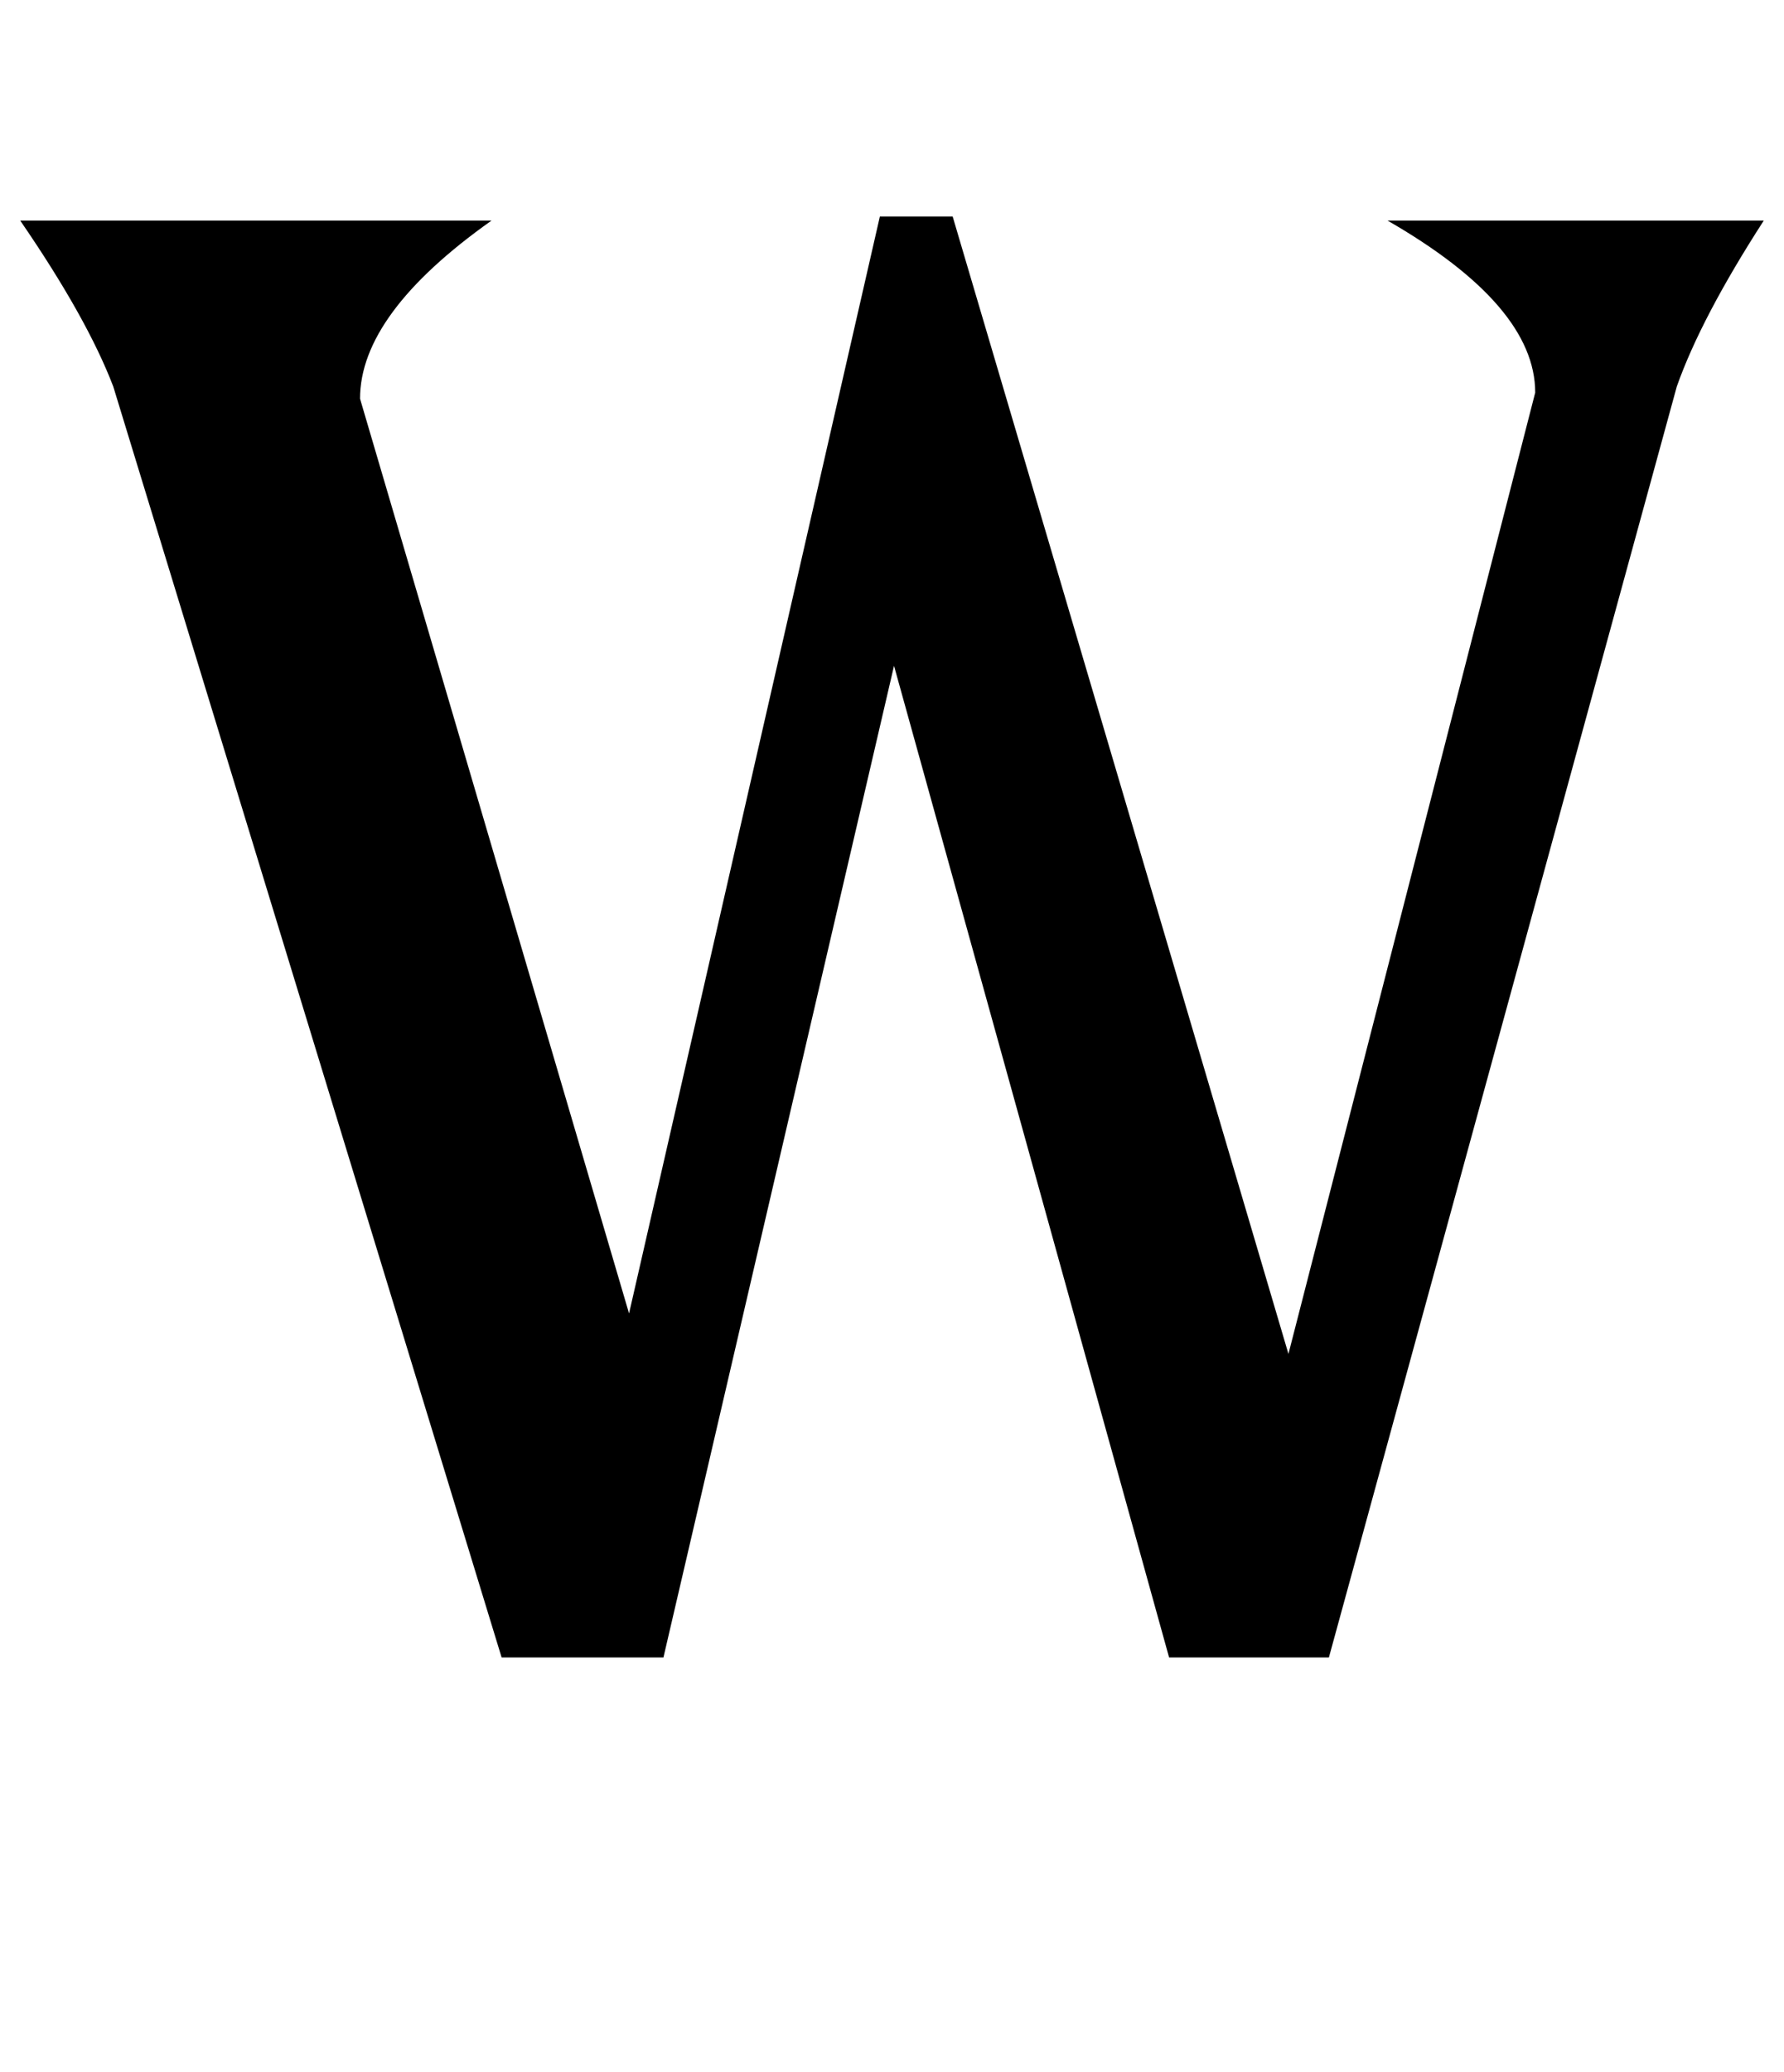 <?xml version="1.0" standalone="no"?>
<!DOCTYPE svg PUBLIC "-//W3C//DTD SVG 1.1//EN" "http://www.w3.org/Graphics/SVG/1.1/DTD/svg11.dtd" >
<svg xmlns="http://www.w3.org/2000/svg" xmlns:xlink="http://www.w3.org/1999/xlink" version="1.1" viewBox="-30 0 882 1024">
  <g transform="matrix(1 0 0 -1 0 819)">
   <path fill="currentColor"
d="M412 490l-114 -490h-80l-192 628q-13 34 -46 82h233q-65 -46 -65 -88l133 -452l124 542h36l166 -562l122 475q0 43 -73 85h186q-31 -48 -43 -82l-172 -628h-79z" />
  </g>

</svg>
